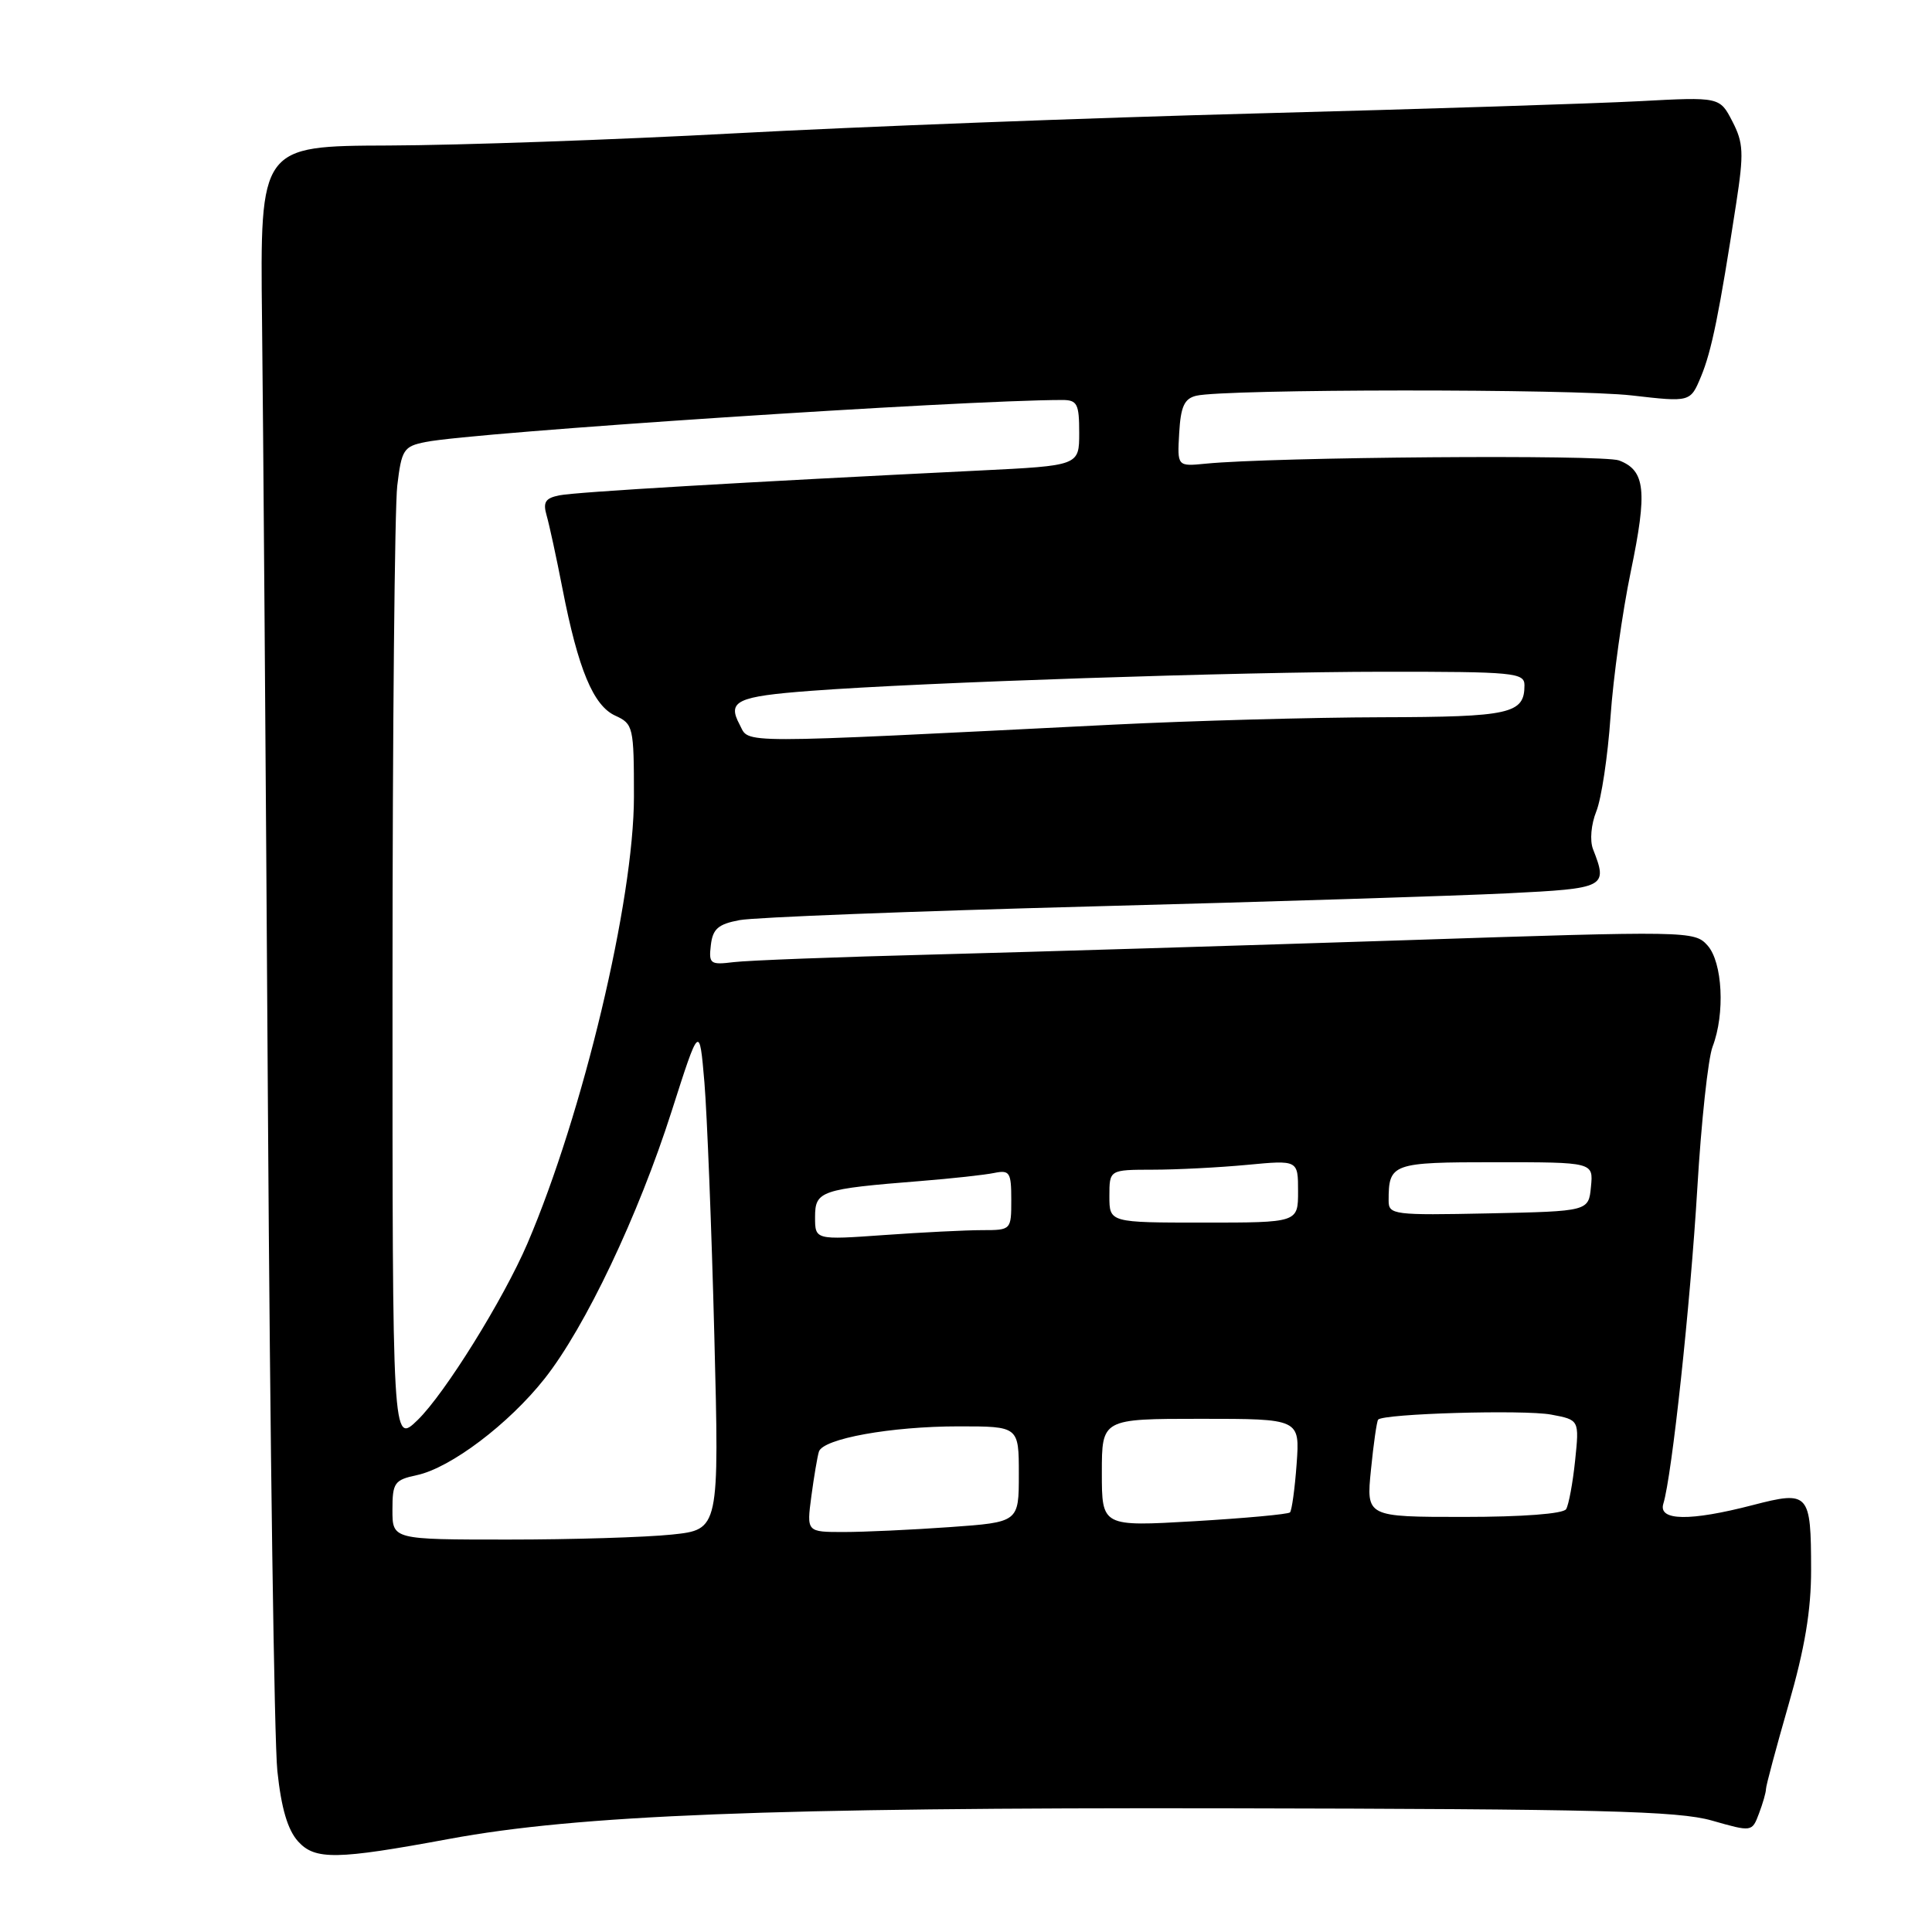 <?xml version="1.0" encoding="UTF-8" standalone="no"?>
<!DOCTYPE svg PUBLIC "-//W3C//DTD SVG 1.1//EN" "http://www.w3.org/Graphics/SVG/1.1/DTD/svg11.dtd" >
<svg xmlns="http://www.w3.org/2000/svg" xmlns:xlink="http://www.w3.org/1999/xlink" version="1.1" viewBox="0 0 256 256">
 <g >
 <path fill="currentColor"
d=" M 59.50 243.67 C 76.59 240.50 102.04 239.50 162.50 239.61 C 211.92 239.70 222.36 239.96 226.82 241.23 C 232.15 242.75 232.15 242.75 233.07 240.31 C 233.58 238.97 234.00 237.51 234.00 237.06 C 234.00 236.62 235.35 231.59 236.99 225.88 C 239.14 218.44 239.99 213.37 239.98 208.00 C 239.97 197.79 239.71 197.50 232.26 199.43 C 223.90 201.60 219.70 201.53 220.40 199.25 C 221.54 195.58 223.98 172.84 224.90 157.50 C 225.42 148.70 226.33 140.23 226.93 138.68 C 228.60 134.31 228.25 127.50 226.25 125.27 C 224.53 123.35 223.76 123.34 186.00 124.59 C 164.82 125.28 136.93 126.13 124.00 126.47 C 111.07 126.80 99.01 127.26 97.19 127.49 C 94.11 127.87 93.90 127.71 94.19 125.24 C 94.44 123.08 95.16 122.45 98.00 121.92 C 99.92 121.55 120.85 120.74 144.50 120.11 C 168.15 119.49 193.01 118.70 199.75 118.37 C 212.82 117.72 213.07 117.59 211.08 112.51 C 210.64 111.37 210.83 109.23 211.52 107.51 C 212.19 105.85 213.04 100.22 213.40 95.00 C 213.76 89.78 214.97 81.10 216.09 75.72 C 218.31 65.04 218.02 62.34 214.53 61.01 C 212.43 60.21 168.65 60.55 159.75 61.44 C 155.99 61.81 155.99 61.81 156.25 57.37 C 156.45 53.87 156.93 52.82 158.50 52.44 C 162.25 51.53 208.47 51.50 216.24 52.40 C 223.98 53.29 223.98 53.29 225.39 49.90 C 226.80 46.52 227.82 41.48 230.06 26.92 C 231.08 20.28 231.02 18.93 229.55 16.09 C 227.87 12.84 227.87 12.84 217.18 13.41 C 211.31 13.72 188.50 14.45 166.50 15.03 C 144.50 15.61 113.45 16.80 97.50 17.66 C 81.55 18.52 60.84 19.25 51.48 19.28 C 34.46 19.34 34.46 19.34 34.72 42.42 C 34.87 55.11 35.22 101.95 35.50 146.50 C 35.78 191.05 36.34 230.72 36.75 234.65 C 37.27 239.61 38.12 242.47 39.50 244.00 C 41.75 246.48 44.60 246.43 59.50 243.67 Z  M 52.00 200.08 C 52.00 196.47 52.25 196.10 55.25 195.46 C 59.72 194.50 67.42 188.68 72.16 182.68 C 77.56 175.85 84.58 161.07 89.00 147.23 C 92.68 135.72 92.68 135.72 93.34 143.44 C 93.69 147.69 94.29 162.75 94.65 176.92 C 95.31 202.68 95.31 202.68 89.01 203.34 C 85.54 203.70 75.80 204.00 67.35 204.00 C 52.00 204.00 52.00 204.00 52.00 200.08 Z  M 107.51 198.25 C 107.86 195.64 108.31 192.98 108.51 192.35 C 109.04 190.63 118.05 189.00 127.05 189.00 C 135.00 189.00 135.00 189.00 135.00 195.35 C 135.00 201.70 135.00 201.70 125.85 202.35 C 120.81 202.71 114.48 203.00 111.79 203.00 C 106.88 203.00 106.88 203.00 107.51 198.25 Z  M 146.00 195.14 C 146.00 188.00 146.00 188.00 159.12 188.00 C 172.24 188.00 172.24 188.00 171.81 193.98 C 171.57 197.27 171.17 200.16 170.93 200.40 C 170.68 200.65 164.97 201.17 158.24 201.57 C 146.00 202.28 146.00 202.28 146.00 195.14 Z  M 181.66 194.75 C 182.00 191.31 182.43 188.33 182.61 188.11 C 183.29 187.31 201.94 186.77 205.53 187.44 C 209.27 188.14 209.27 188.14 208.71 193.54 C 208.40 196.52 207.86 199.41 207.52 199.97 C 207.14 200.59 201.71 201.00 193.96 201.00 C 181.03 201.00 181.03 201.00 181.66 194.75 Z  M 52.01 130.45 C 52.01 96.93 52.30 67.18 52.64 64.35 C 53.21 59.57 53.48 59.15 56.38 58.57 C 62.74 57.28 127.45 53.01 140.75 53.00 C 142.74 53.00 143.00 53.51 143.00 57.35 C 143.00 61.70 143.00 61.70 129.75 62.35 C 98.59 63.88 76.34 65.19 74.15 65.63 C 72.26 66.00 71.92 66.53 72.43 68.30 C 72.78 69.51 73.73 73.88 74.53 78.00 C 76.61 88.68 78.62 93.51 81.53 94.83 C 83.91 95.92 84.00 96.31 84.00 105.57 C 84.00 119.26 77.24 147.60 69.89 164.76 C 66.71 172.17 58.94 184.67 55.33 188.17 C 52.00 191.39 52.00 191.39 52.01 130.45 Z  M 108.00 161.26 C 108.00 157.80 108.74 157.55 122.00 156.49 C 126.12 156.16 130.51 155.68 131.75 155.42 C 133.79 155.01 134.00 155.34 134.00 158.98 C 134.00 162.98 133.98 163.00 130.15 163.00 C 128.04 163.00 122.19 163.29 117.15 163.65 C 108.00 164.30 108.00 164.30 108.00 161.26 Z  M 147.00 158.50 C 147.00 155.00 147.00 155.00 152.75 154.99 C 155.91 154.99 161.54 154.70 165.25 154.35 C 172.00 153.71 172.00 153.71 172.00 157.86 C 172.00 162.00 172.00 162.00 159.50 162.00 C 147.00 162.00 147.00 162.00 147.00 158.50 Z  M 184.00 159.11 C 184.00 154.15 184.41 154.00 198.17 154.00 C 211.13 154.00 211.13 154.00 210.81 157.25 C 210.50 160.50 210.50 160.50 197.25 160.78 C 184.69 161.04 184.00 160.96 184.00 159.11 Z  M 98.01 96.02 C 96.33 92.89 97.60 92.28 107.44 91.54 C 122.13 90.42 164.21 89.02 183.25 89.01 C 200.64 89.00 202.00 89.13 202.00 90.80 C 202.00 94.58 200.14 95.00 183.05 95.04 C 173.95 95.06 157.95 95.50 147.50 96.02 C 96.54 98.57 99.37 98.57 98.01 96.02 Z "/>
</g>
</svg>